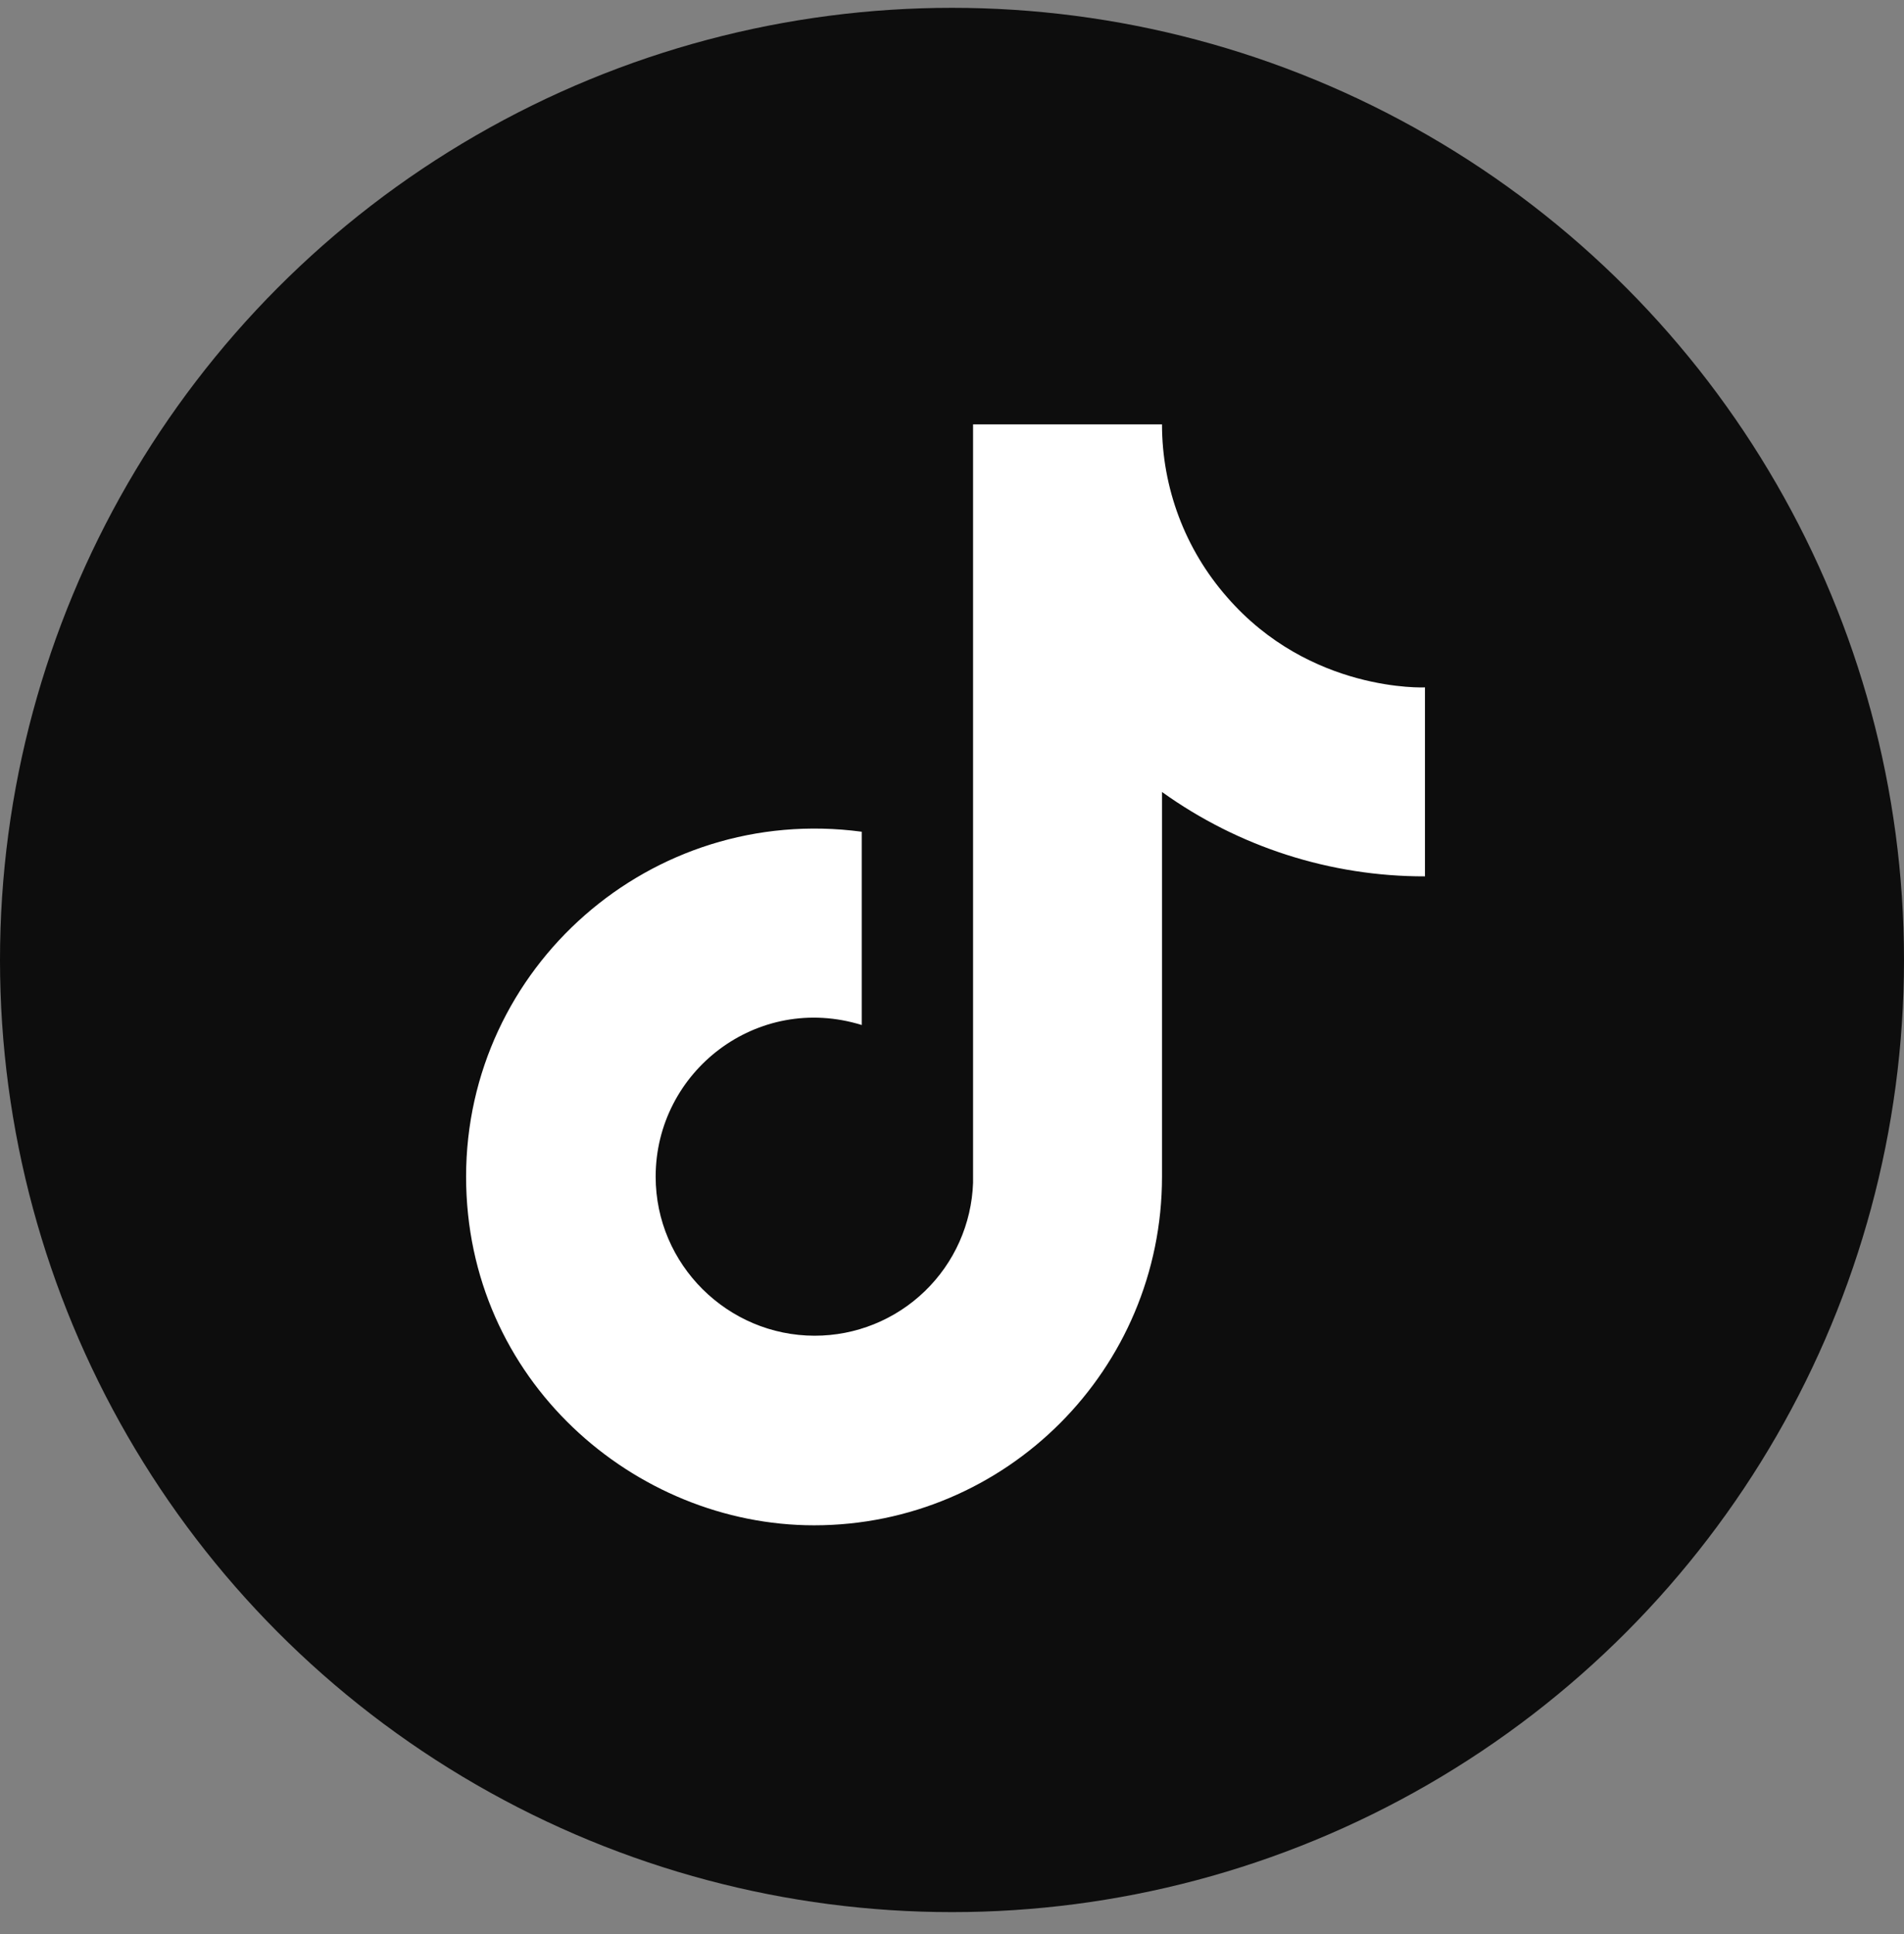 <svg width="64" height="65" viewBox="0 0 64 65" fill="none" xmlns="http://www.w3.org/2000/svg">
<rect x="0" y="0" width="64" height="65" fill="#808080" stroke="none"/>
<g id="Frame 14261">
<circle id="Ellipse 291" cx="32" cy="32.263" r="32" fill="#0D0D0D"/>
<path id="Vector" d="M41.238 20.06C39.833 18.455 39.059 16.395 39.059 14.263H32.708V39.752C32.66 41.132 32.078 42.439 31.084 43.397C30.091 44.356 28.764 44.892 27.384 44.891C24.465 44.891 22.039 42.506 22.039 39.546C22.039 36.011 25.451 33.359 28.966 34.449V27.953C21.875 27.007 15.667 32.516 15.667 39.546C15.667 46.391 21.34 51.263 27.363 51.263C33.818 51.263 39.059 46.021 39.059 39.546V26.617C41.635 28.466 44.727 29.459 47.898 29.453V23.102C47.898 23.102 44.034 23.287 41.238 20.06Z" fill="white"/>
</g>
</svg>
